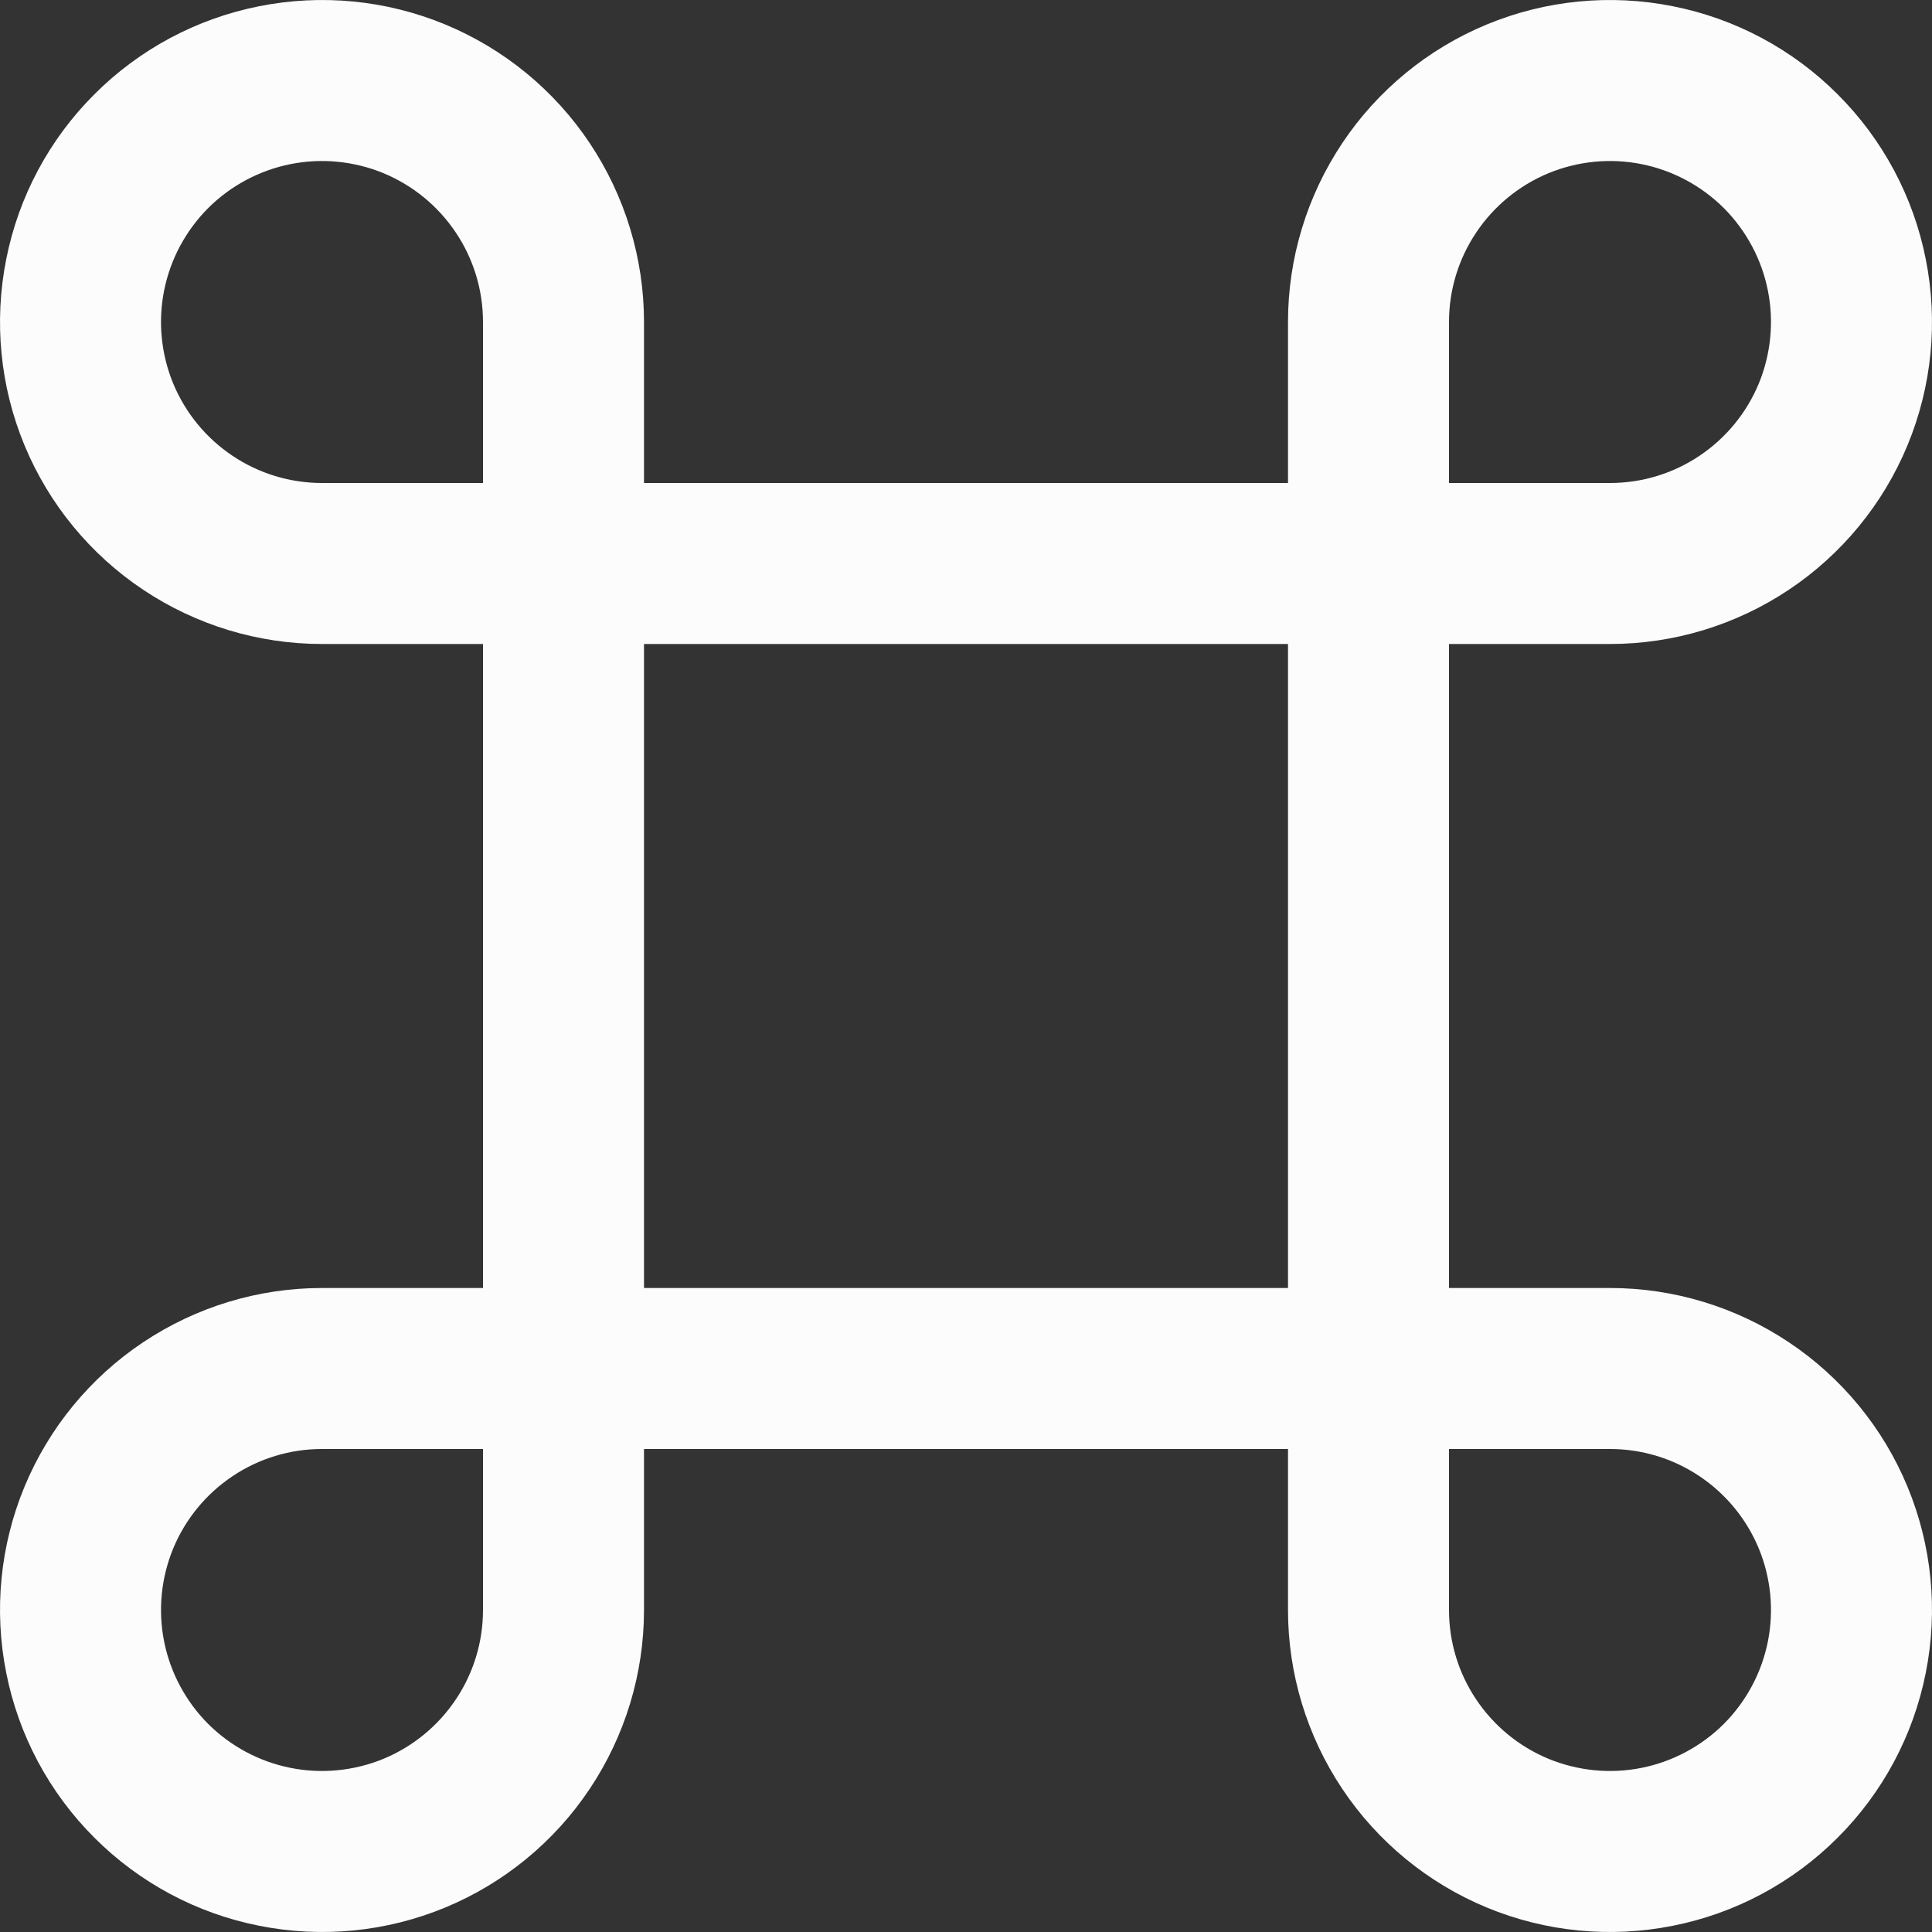 <svg width="18" height="18" viewBox="0 0 18 18" fill="none" xmlns="http://www.w3.org/2000/svg">
<rect x="0" y="0" width="18" height="18" fill="#333333" stroke="none"/>
<path d="M6 3V4.5H12V3C12 2.407 12.176 1.827 12.506 1.333C12.835 0.84 13.304 0.455 13.852 0.228C14.4 0.001 15.003 -0.058 15.585 0.058C16.167 0.173 16.702 0.459 17.121 0.879C17.541 1.298 17.827 1.833 17.942 2.415C18.058 2.997 17.999 3.6 17.772 4.148C17.545 4.696 17.16 5.165 16.667 5.494C16.173 5.824 15.593 6 15 6H13.5V12H15C15.593 12 16.173 12.176 16.667 12.506C17.16 12.835 17.545 13.304 17.772 13.852C17.999 14.4 18.058 15.003 17.942 15.585C17.827 16.167 17.541 16.702 17.121 17.121C16.702 17.541 16.167 17.827 15.585 17.942C15.003 18.058 14.4 17.999 13.852 17.772C13.304 17.545 12.835 17.16 12.506 16.667C12.176 16.173 12 15.593 12 15V13.5H6V15C6 15.593 5.824 16.173 5.494 16.667C5.165 17.16 4.696 17.545 4.148 17.772C3.6 17.999 2.997 18.058 2.415 17.942C1.833 17.827 1.298 17.541 0.879 17.121C0.459 16.702 0.173 16.167 0.058 15.585C-0.058 15.003 0.001 14.4 0.228 13.852C0.455 13.304 0.84 12.835 1.333 12.506C1.827 12.176 2.407 12 3 12H4.5V6H3C2.407 6 1.827 5.824 1.333 5.494C0.84 5.165 0.455 4.696 0.228 4.148C0.001 3.6 -0.058 2.997 0.058 2.415C0.173 1.833 0.459 1.298 0.879 0.879C1.298 0.459 1.833 0.173 2.415 0.058C2.997 -0.058 3.6 0.001 4.148 0.228C4.696 0.455 5.165 0.84 5.494 1.333C5.824 1.827 6 2.407 6 3ZM4.5 4.5V3C4.5 2.703 4.412 2.413 4.247 2.167C4.082 1.92 3.848 1.728 3.574 1.614C3.3 1.501 2.998 1.471 2.707 1.529C2.416 1.587 2.149 1.73 1.939 1.939C1.73 2.149 1.587 2.416 1.529 2.707C1.471 2.998 1.501 3.3 1.614 3.574C1.728 3.848 1.92 4.082 2.167 4.247C2.413 4.412 2.703 4.5 3 4.5H4.5ZM12 12V6H6V12H12ZM13.5 13.5V15C13.5 15.297 13.588 15.587 13.753 15.833C13.918 16.08 14.152 16.272 14.426 16.386C14.7 16.499 15.002 16.529 15.293 16.471C15.584 16.413 15.851 16.27 16.061 16.061C16.27 15.851 16.413 15.584 16.471 15.293C16.529 15.002 16.499 14.7 16.386 14.426C16.272 14.152 16.08 13.918 15.833 13.753C15.587 13.588 15.297 13.5 15 13.5H13.5ZM15 4.5C15.297 4.5 15.587 4.412 15.833 4.247C16.08 4.082 16.272 3.848 16.386 3.574C16.499 3.3 16.529 2.998 16.471 2.707C16.413 2.416 16.27 2.149 16.061 1.939C15.851 1.73 15.584 1.587 15.293 1.529C15.002 1.471 14.7 1.501 14.426 1.614C14.152 1.728 13.918 1.92 13.753 2.167C13.588 2.413 13.5 2.703 13.5 3V4.5H15ZM4.5 13.5H3C2.703 13.5 2.413 13.588 2.167 13.753C1.92 13.918 1.728 14.152 1.614 14.426C1.501 14.7 1.471 15.002 1.529 15.293C1.587 15.584 1.73 15.851 1.939 16.061C2.149 16.27 2.416 16.413 2.707 16.471C2.998 16.529 3.3 16.499 3.574 16.386C3.848 16.272 4.082 16.08 4.247 15.833C4.412 15.587 4.5 15.297 4.5 15V13.5Z" fill="#FCFCFC"/>
</svg>
